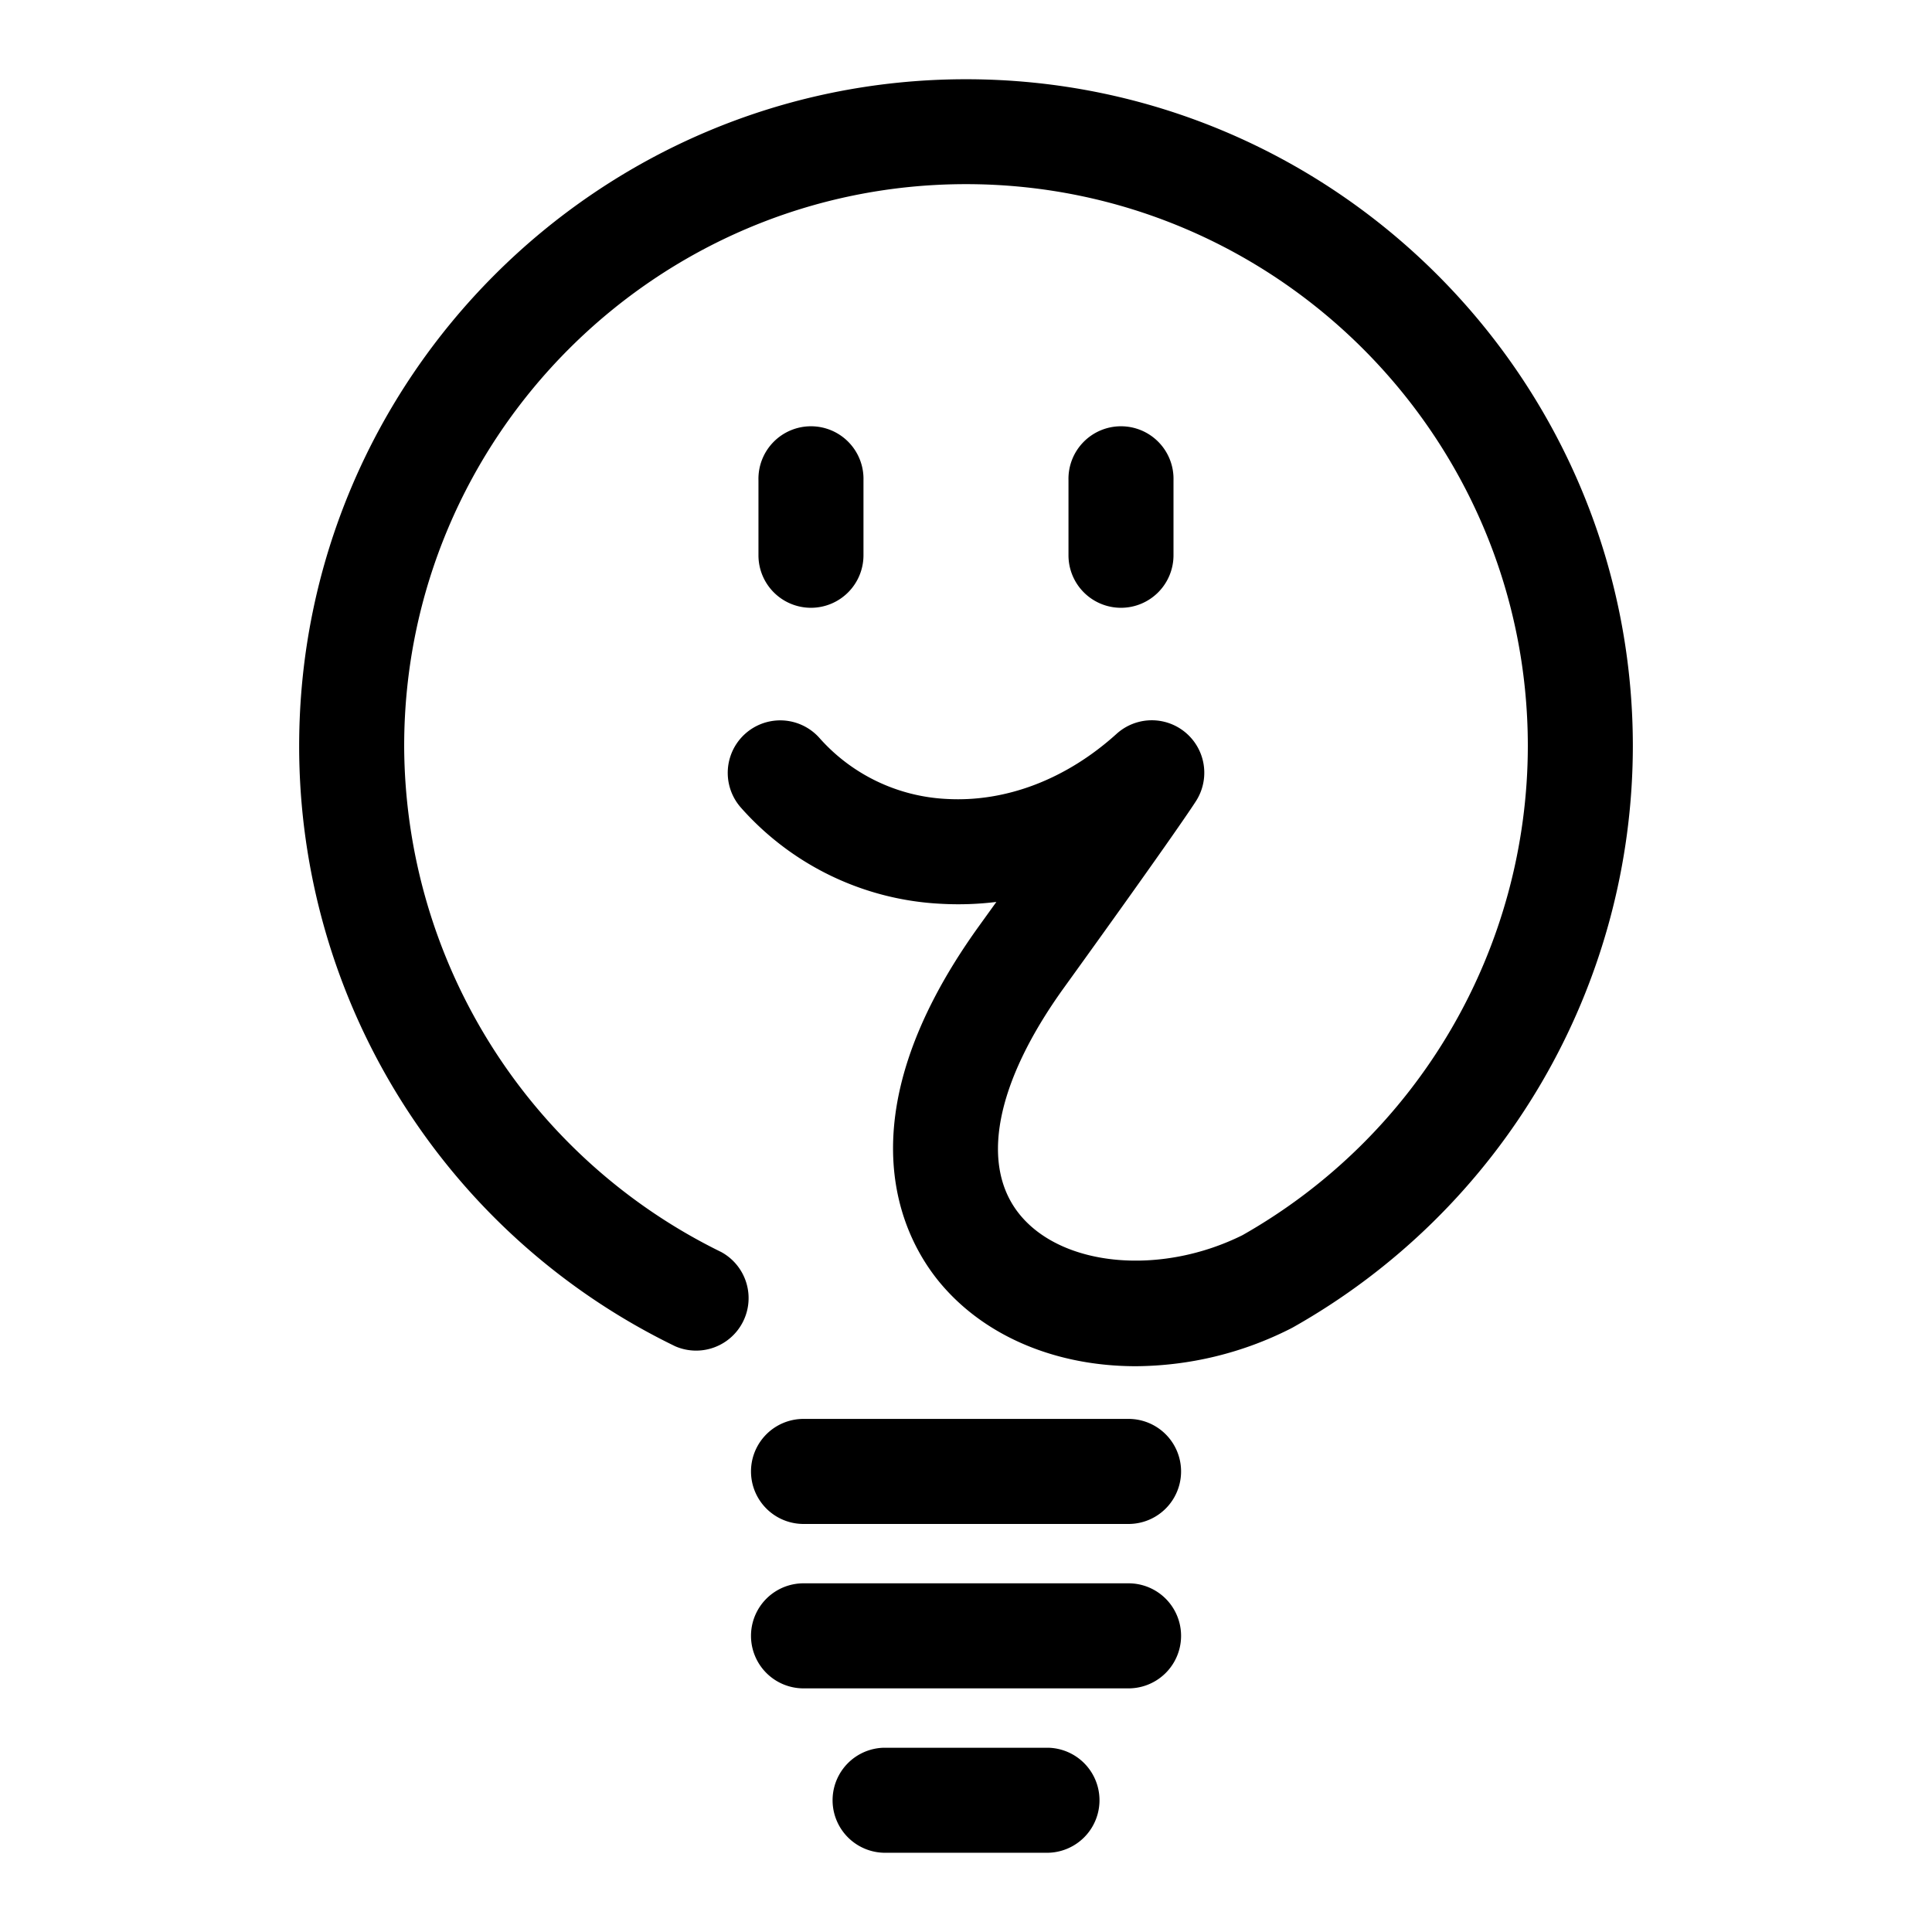 <svg id="Layer_1" data-name="Layer 1" xmlns="http://www.w3.org/2000/svg" viewBox="0 0 512 512"><path d="M299.45,403.86H212.57a13.92,13.92,0,0,1,0-27.83h86.88a13.92,13.92,0,0,1,0,27.83Z"/><path d="M299.45,447.43H212.57a13.92,13.92,0,0,1,0-27.83h86.88a13.92,13.92,0,0,1,0,27.83Z"/><path d="M277.83,491H234.19a13.92,13.92,0,0,1,0-27.83h43.64a13.92,13.92,0,0,1,0,27.83Z"/><path d="M297.07,161.07a13.91,13.91,0,0,1-13.91-13.91v-19.9a13.92,13.92,0,1,1,27.83,0v19.9A13.92,13.92,0,0,1,297.07,161.07Z"/><path d="M214.94,161.07A13.91,13.91,0,0,1,201,147.16v-19.9a13.92,13.92,0,1,1,27.83,0v19.9A13.92,13.92,0,0,1,214.94,161.07Z"/><path d="M301,362.06c-20.47,0-39.41-7.45-51.53-21.68-9.53-11.18-27.61-42.8,10-95l4.58-6.36a82.11,82.11,0,0,1-14.71.49,75.73,75.73,0,0,1-53-25.49,13.91,13.91,0,1,1,20.86-18.41,48.13,48.13,0,0,0,33.69,16.12c15.73.88,31.71-5.23,45-17.24a13.91,13.91,0,0,1,21.14,17.68c-.45.72-5.26,8.25-35,49.49-18.39,25.48-22.56,47.59-11.43,60.64,11.5,13.5,37.2,15.69,58.64,5.05a149.15,149.15,0,0,0,75.65-129.66c0-82.1-66.79-148.89-148.89-148.89S107.11,115.62,107.11,197.72a149.85,149.85,0,0,0,84,134.07,13.91,13.91,0,0,1-12.14,25A176.73,176.73,0,0,1,79.28,197.72C79.28,100.28,158.55,21,256,21s176.72,79.28,176.72,176.72A177,177,0,0,1,342.59,351.8l-.57.3A91.85,91.85,0,0,1,301,362.06Z"/></svg>